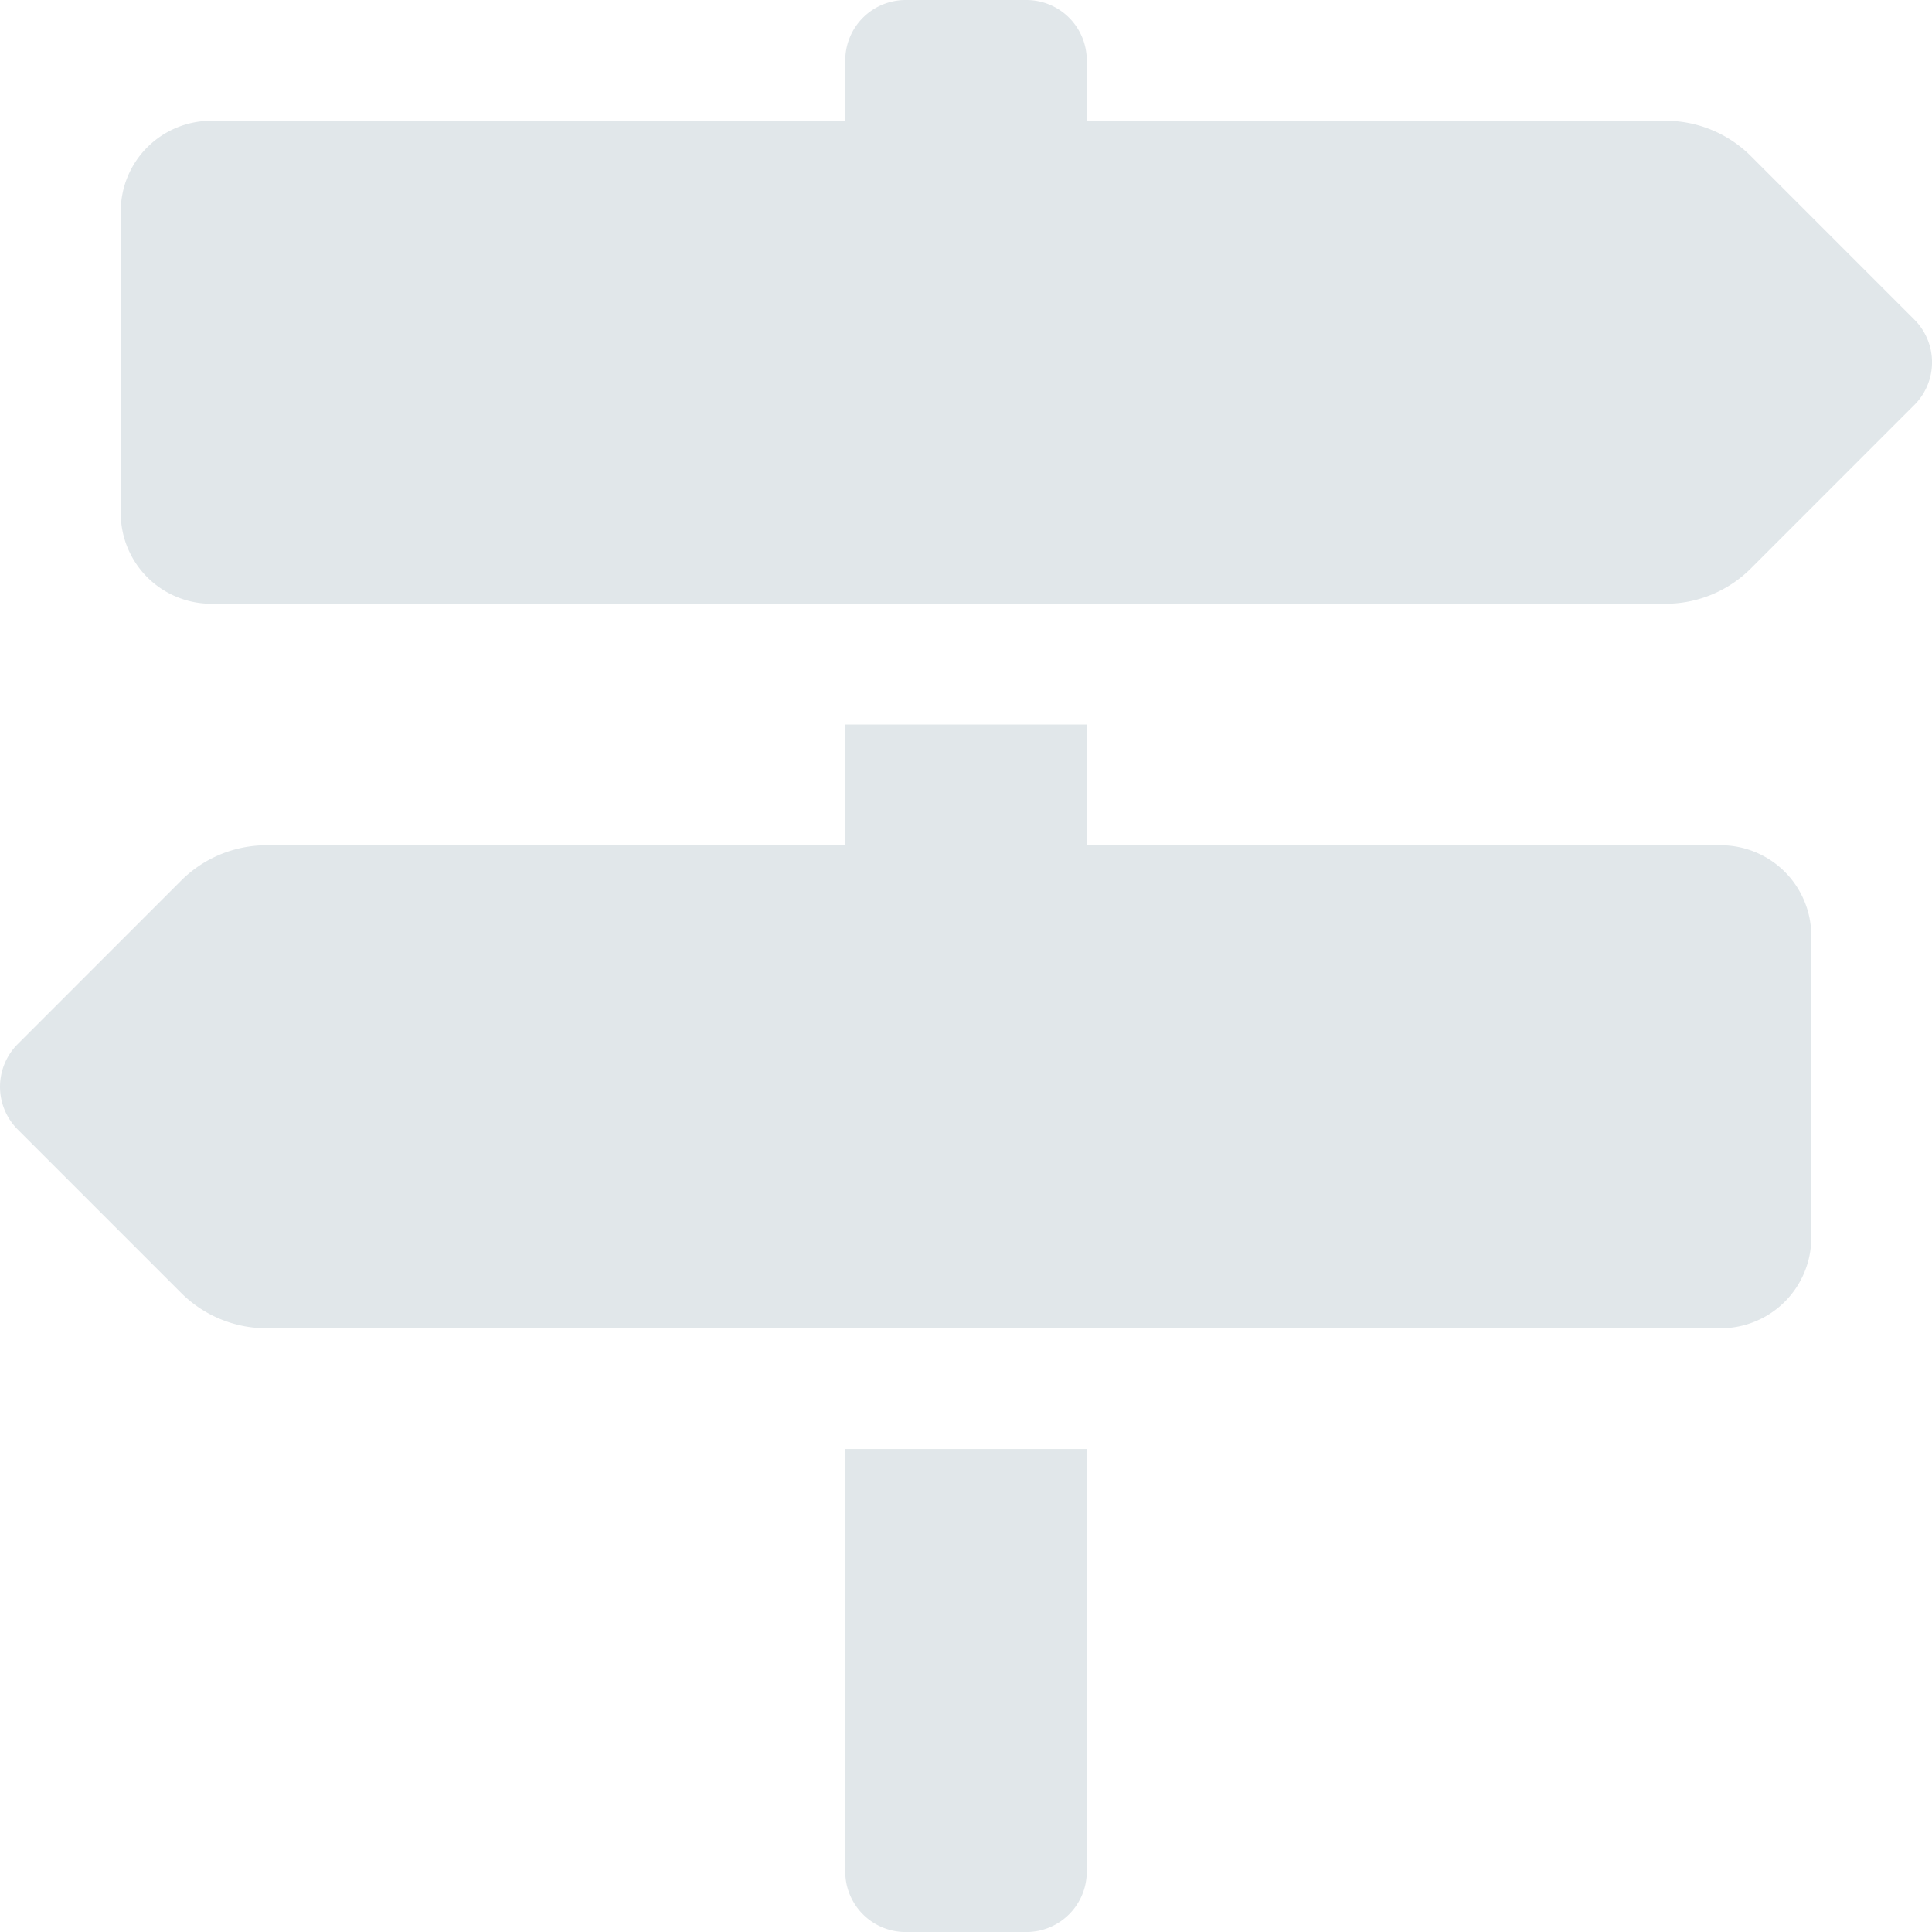 <svg id="Camada_1" data-name="Camada 1" xmlns="http://www.w3.org/2000/svg" viewBox="0 0 511.99 512"><defs><style>.cls-1{fill:#e1e7ea;}</style></defs><title>icone-tutorial_active</title><path class="cls-1" d="M507.31,84.69,464,41.37A32,32,0,0,0,441.37,32H288V16A16,16,0,0,0,272,0H240a16,16,0,0,0-16,16V32H56A24,24,0,0,0,32,56v80a24,24,0,0,0,24,24H441.37A32,32,0,0,0,464,150.63l43.31-43.31A16,16,0,0,0,507.31,84.69ZM224,496a16,16,0,0,0,16,16h32a16,16,0,0,0,16-16V384H224ZM456,224H288V192H224v32H70.63A32,32,0,0,0,48,233.37L4.69,276.69a16,16,0,0,0,0,22.63L48,342.63A32,32,0,0,0,70.63,352H456a24,24,0,0,0,24-24V248A24,24,0,0,0,456,224Z" transform="translate(0)"/></svg>